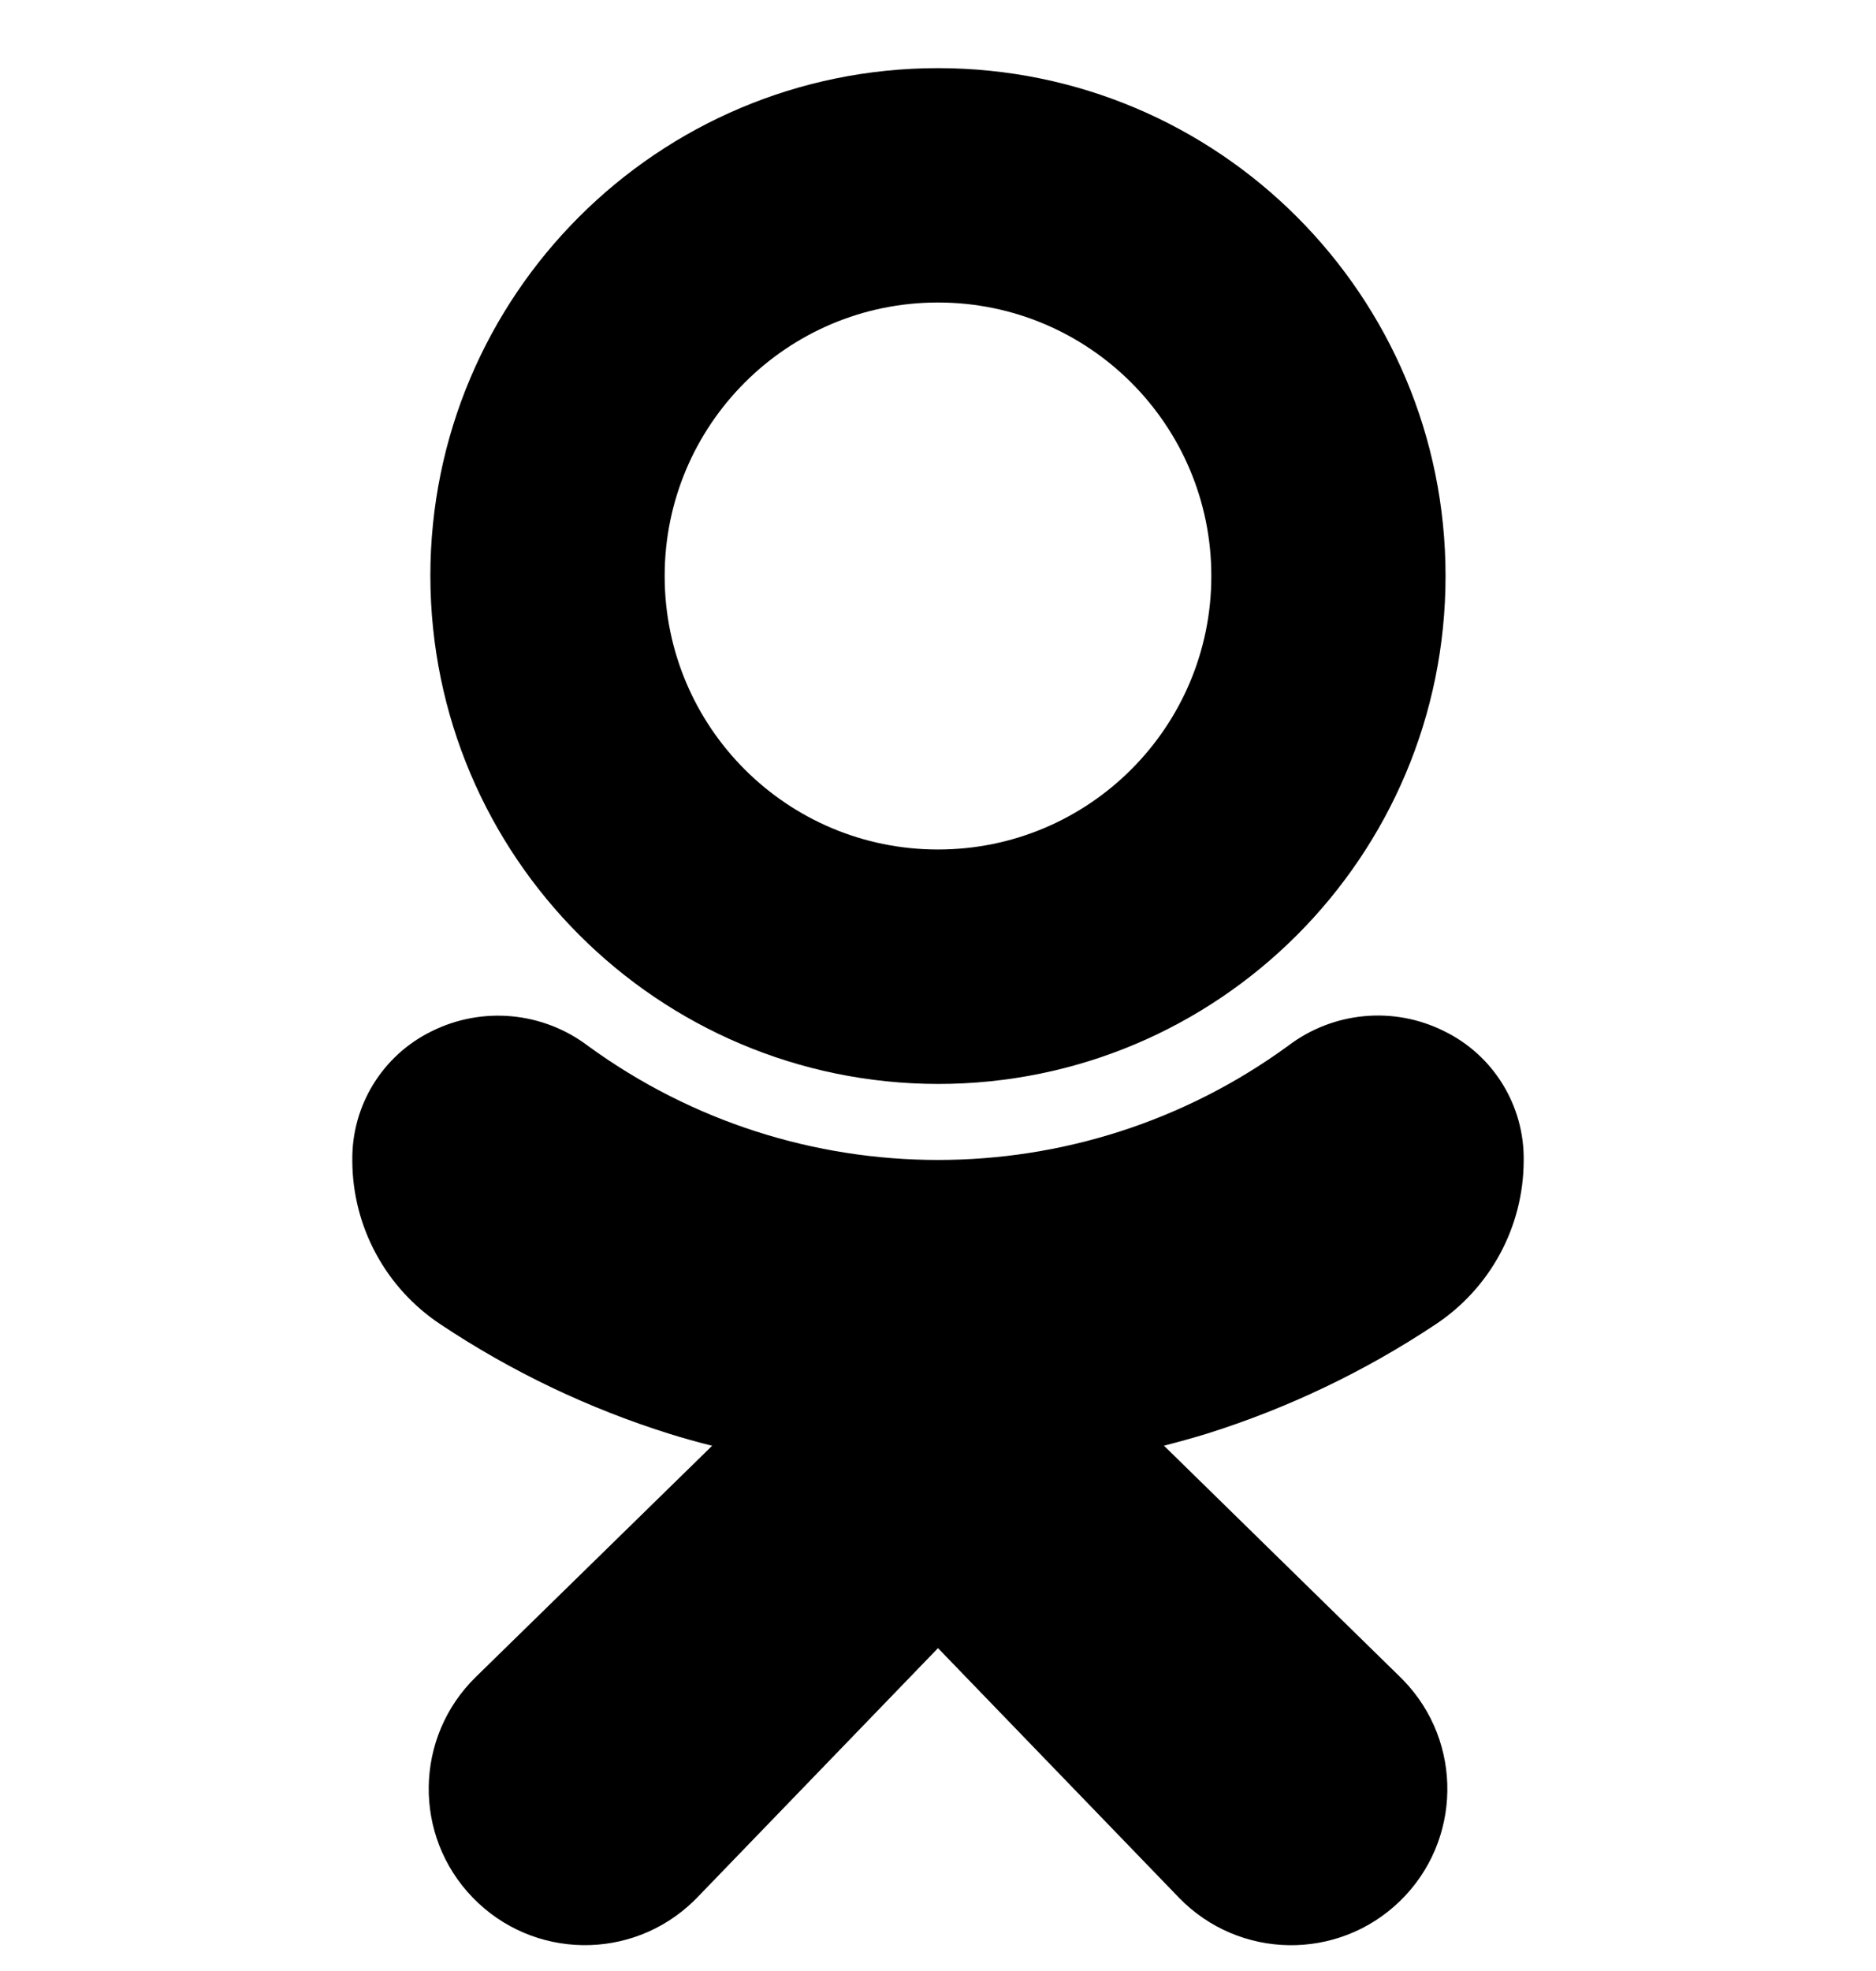 <svg width="20" height="21" viewBox="0 0 20 21" fill="none" xmlns="http://www.w3.org/2000/svg">
<g clip-path="url(#clip0_669_6735)">
<path d="M10 11.549C12.988 11.549 15.411 9.126 15.411 6.137C15.411 3.148 12.989 0.726 10 0.726C7.011 0.726 4.588 3.148 4.588 6.137C4.592 9.124 7.013 11.545 10 11.549ZM10 3.223C11.609 3.223 12.914 4.528 12.914 6.137C12.914 7.747 11.609 9.051 10 9.051C8.39 9.051 7.086 7.747 7.086 6.137C7.086 4.528 8.39 3.223 10 3.223Z" fill="#3BA9DC" style="fill:#3BA9DC;fill:color(display-p3 0.233 0.664 0.862);fill-opacity:1;"/>
<path d="M15.301 14.113C15.889 13.725 16.243 13.069 16.244 12.364C16.252 11.78 15.922 11.243 15.397 10.987C14.858 10.717 14.212 10.778 13.732 11.143C11.508 12.764 8.492 12.764 6.268 11.143C5.788 10.78 5.143 10.719 4.603 10.987C4.078 11.243 3.748 11.779 3.756 12.364C3.757 13.068 4.111 13.724 4.699 14.112C5.453 14.614 6.274 15.006 7.138 15.277C7.285 15.323 7.436 15.365 7.592 15.404L5.076 17.864C4.416 18.505 4.4 19.559 5.041 20.219C5.681 20.879 6.735 20.895 7.395 20.255C7.409 20.241 7.422 20.228 7.436 20.214L10 17.56L12.569 20.219C13.209 20.879 14.263 20.896 14.924 20.256C15.584 19.616 15.601 18.562 14.961 17.902C14.948 17.888 14.934 17.874 14.92 17.861L12.409 15.403C12.565 15.363 12.716 15.321 12.864 15.276C13.727 15.005 14.547 14.614 15.301 14.113Z" fill="#3BA9DC" style="fill:#3BA9DC;fill:color(display-p3 0.233 0.664 0.862);fill-opacity:1;"/>
</g>
<defs>
<clipPath id="clip0_669_6735">
<rect width="20" height="20" fill="white" style="fill:white;fill-opacity:1;" transform="translate(0 0.726)"/>
</clipPath>
</defs>
</svg>
